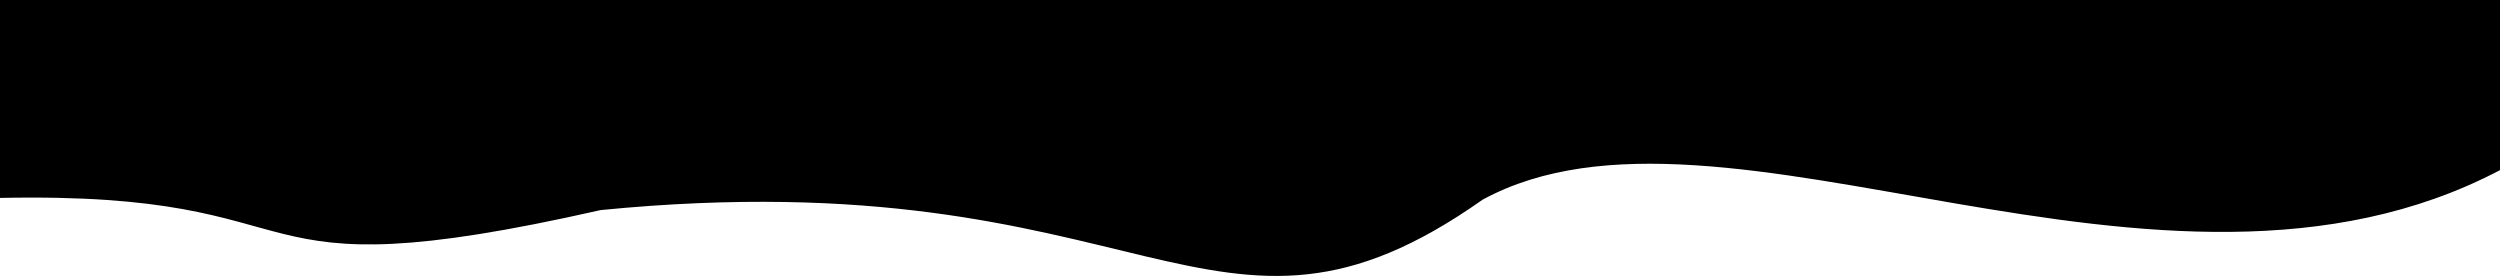 <svg xmlns="http://www.w3.org/2000/svg" viewBox="0 320 1440 158.9">
	<path d="M0 434C195 430 125 491 346 441 661 410 698 545 854 435 992 360 1244 521 1440 418L1440 320 1380 320C1320 320 1200 320 1080 320 960 320 840 320 720 320 600 320 480 320 360 320 240 320 120 320 60 320L0 320Z" fill="#000000"/>
</svg>